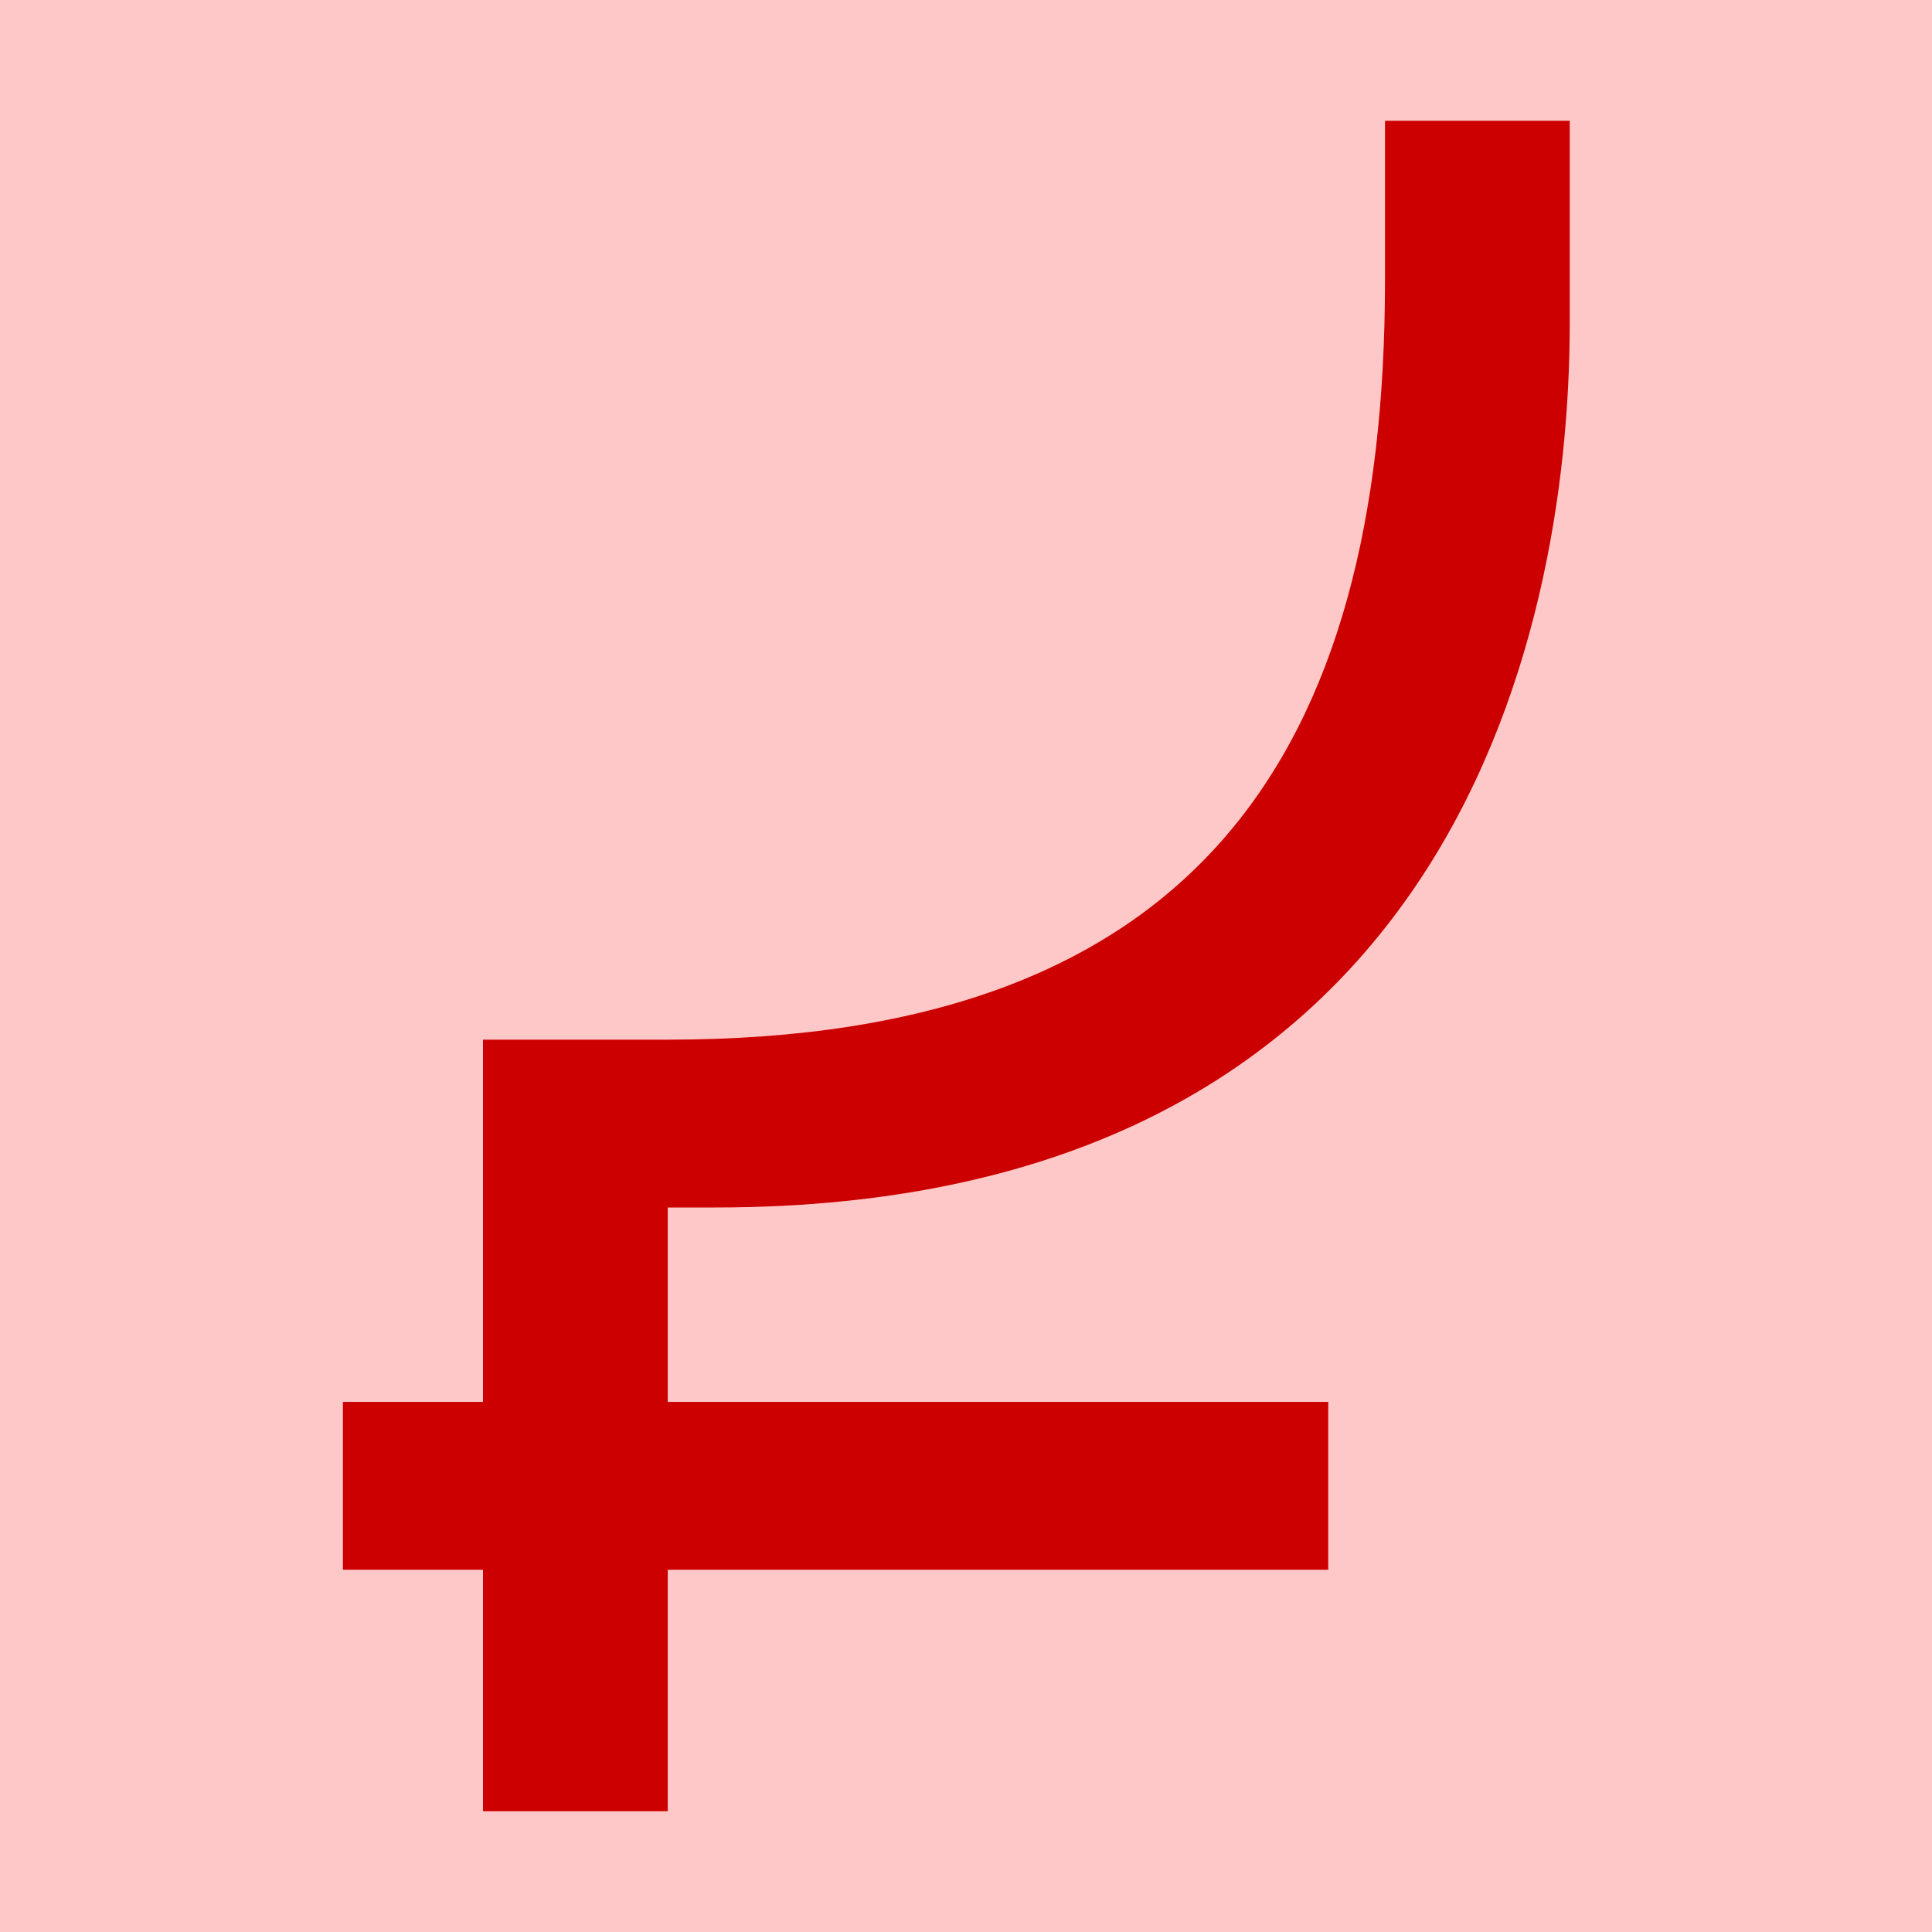 <svg height="16" viewBox="0 0 16 16" width="16" xmlns="http://www.w3.org/2000/svg"><path d="m0 0h16v16h-16z" fill="#ffc8c8"/><path d="m5.53 8.61c4.38 0 5.94-2.37 5.94-6.29v-1.32h1.53v1.67c0 2.67-1.04 7.33-7.08 7.33h-.39v1.61h5.47v1.39h-5.47v2h-1.53v-2h-1.16v-1.39h1.16v-3z" fill="#c00"/></svg>